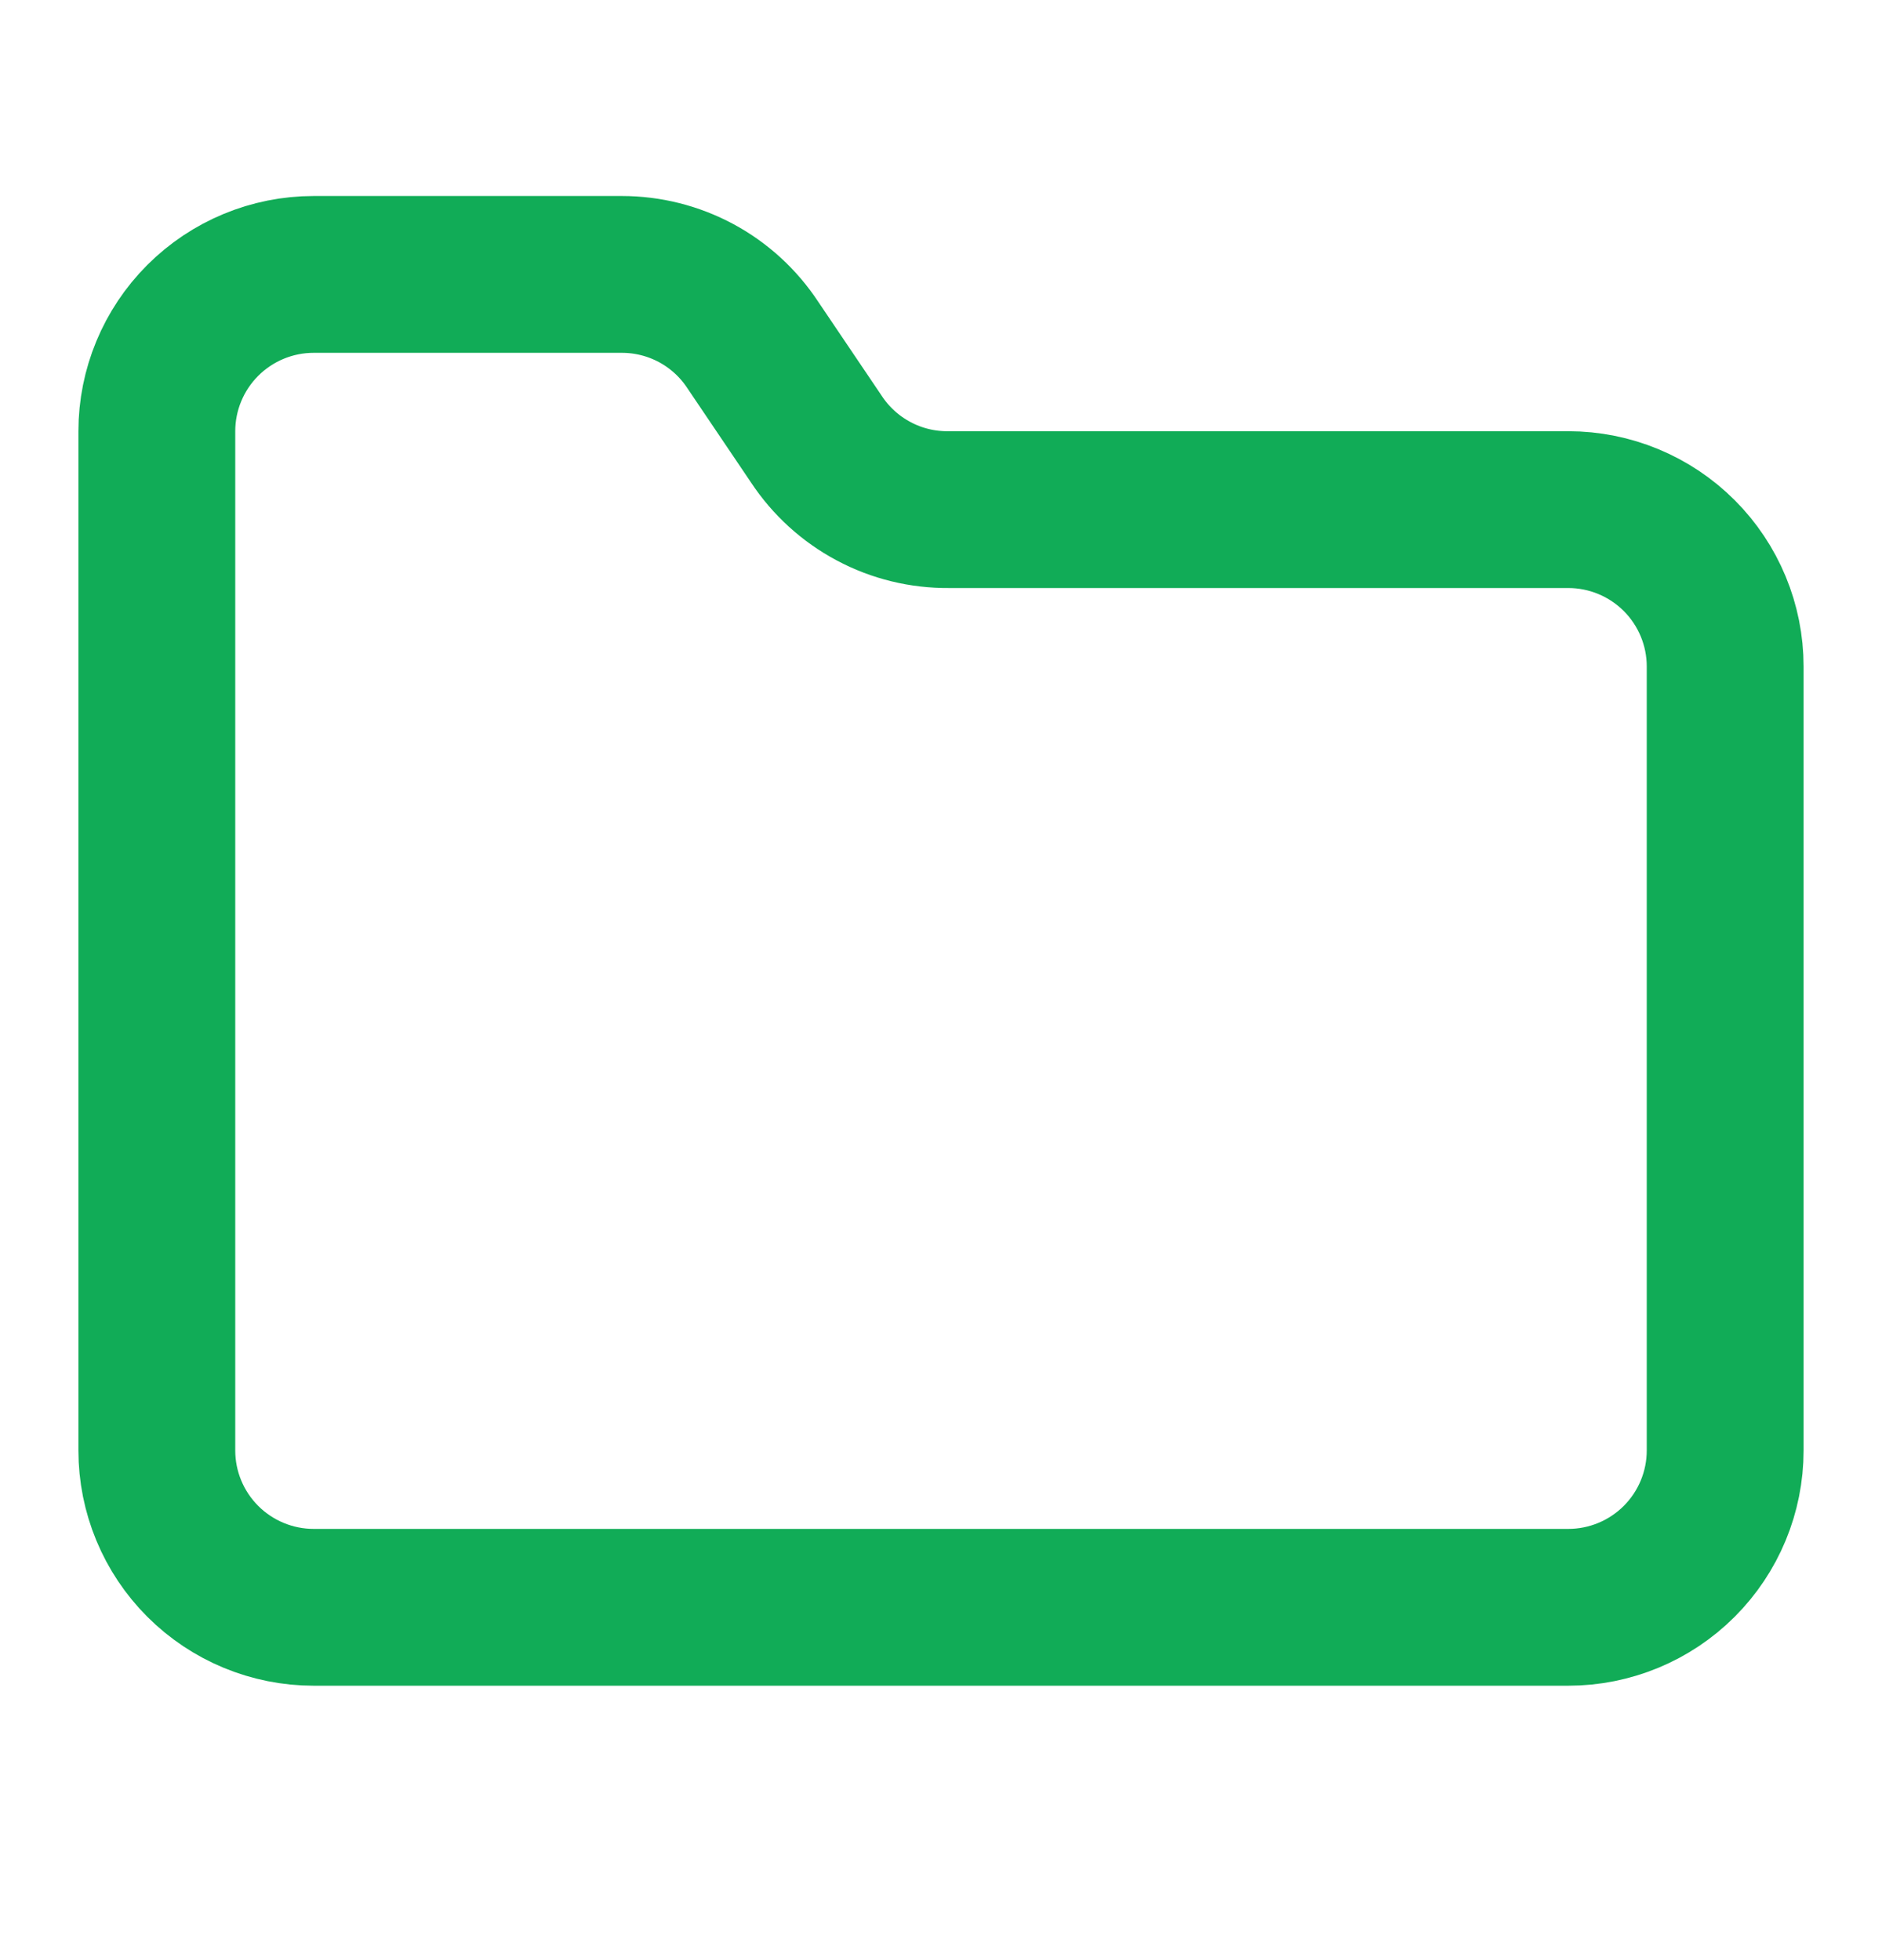<svg width="24" height="25" viewBox="0 0 24 25" fill="none" xmlns="http://www.w3.org/2000/svg">
<path d="M20 20.5C20.53 20.5 21.039 20.289 21.414 19.914C21.789 19.539 22 19.03 22 18.5V8.5C22 7.97 21.789 7.461 21.414 7.086C21.039 6.711 20.53 6.5 20 6.5H12.1C11.765 6.503 11.435 6.423 11.14 6.265C10.845 6.108 10.594 5.879 10.41 5.6L9.6 4.4C9.418 4.123 9.17 3.896 8.879 3.739C8.587 3.582 8.261 3.5 7.93 3.5H4C3.47 3.5 2.961 3.711 2.586 4.086C2.211 4.461 2 4.97 2 5.5V18.5C2 19.03 2.211 19.539 2.586 19.914C2.961 20.289 3.47 20.5 4 20.5H20Z" stroke="#11AC57" stroke-width="2" stroke-linecap="round" stroke-linejoin="round"/>
</svg>
